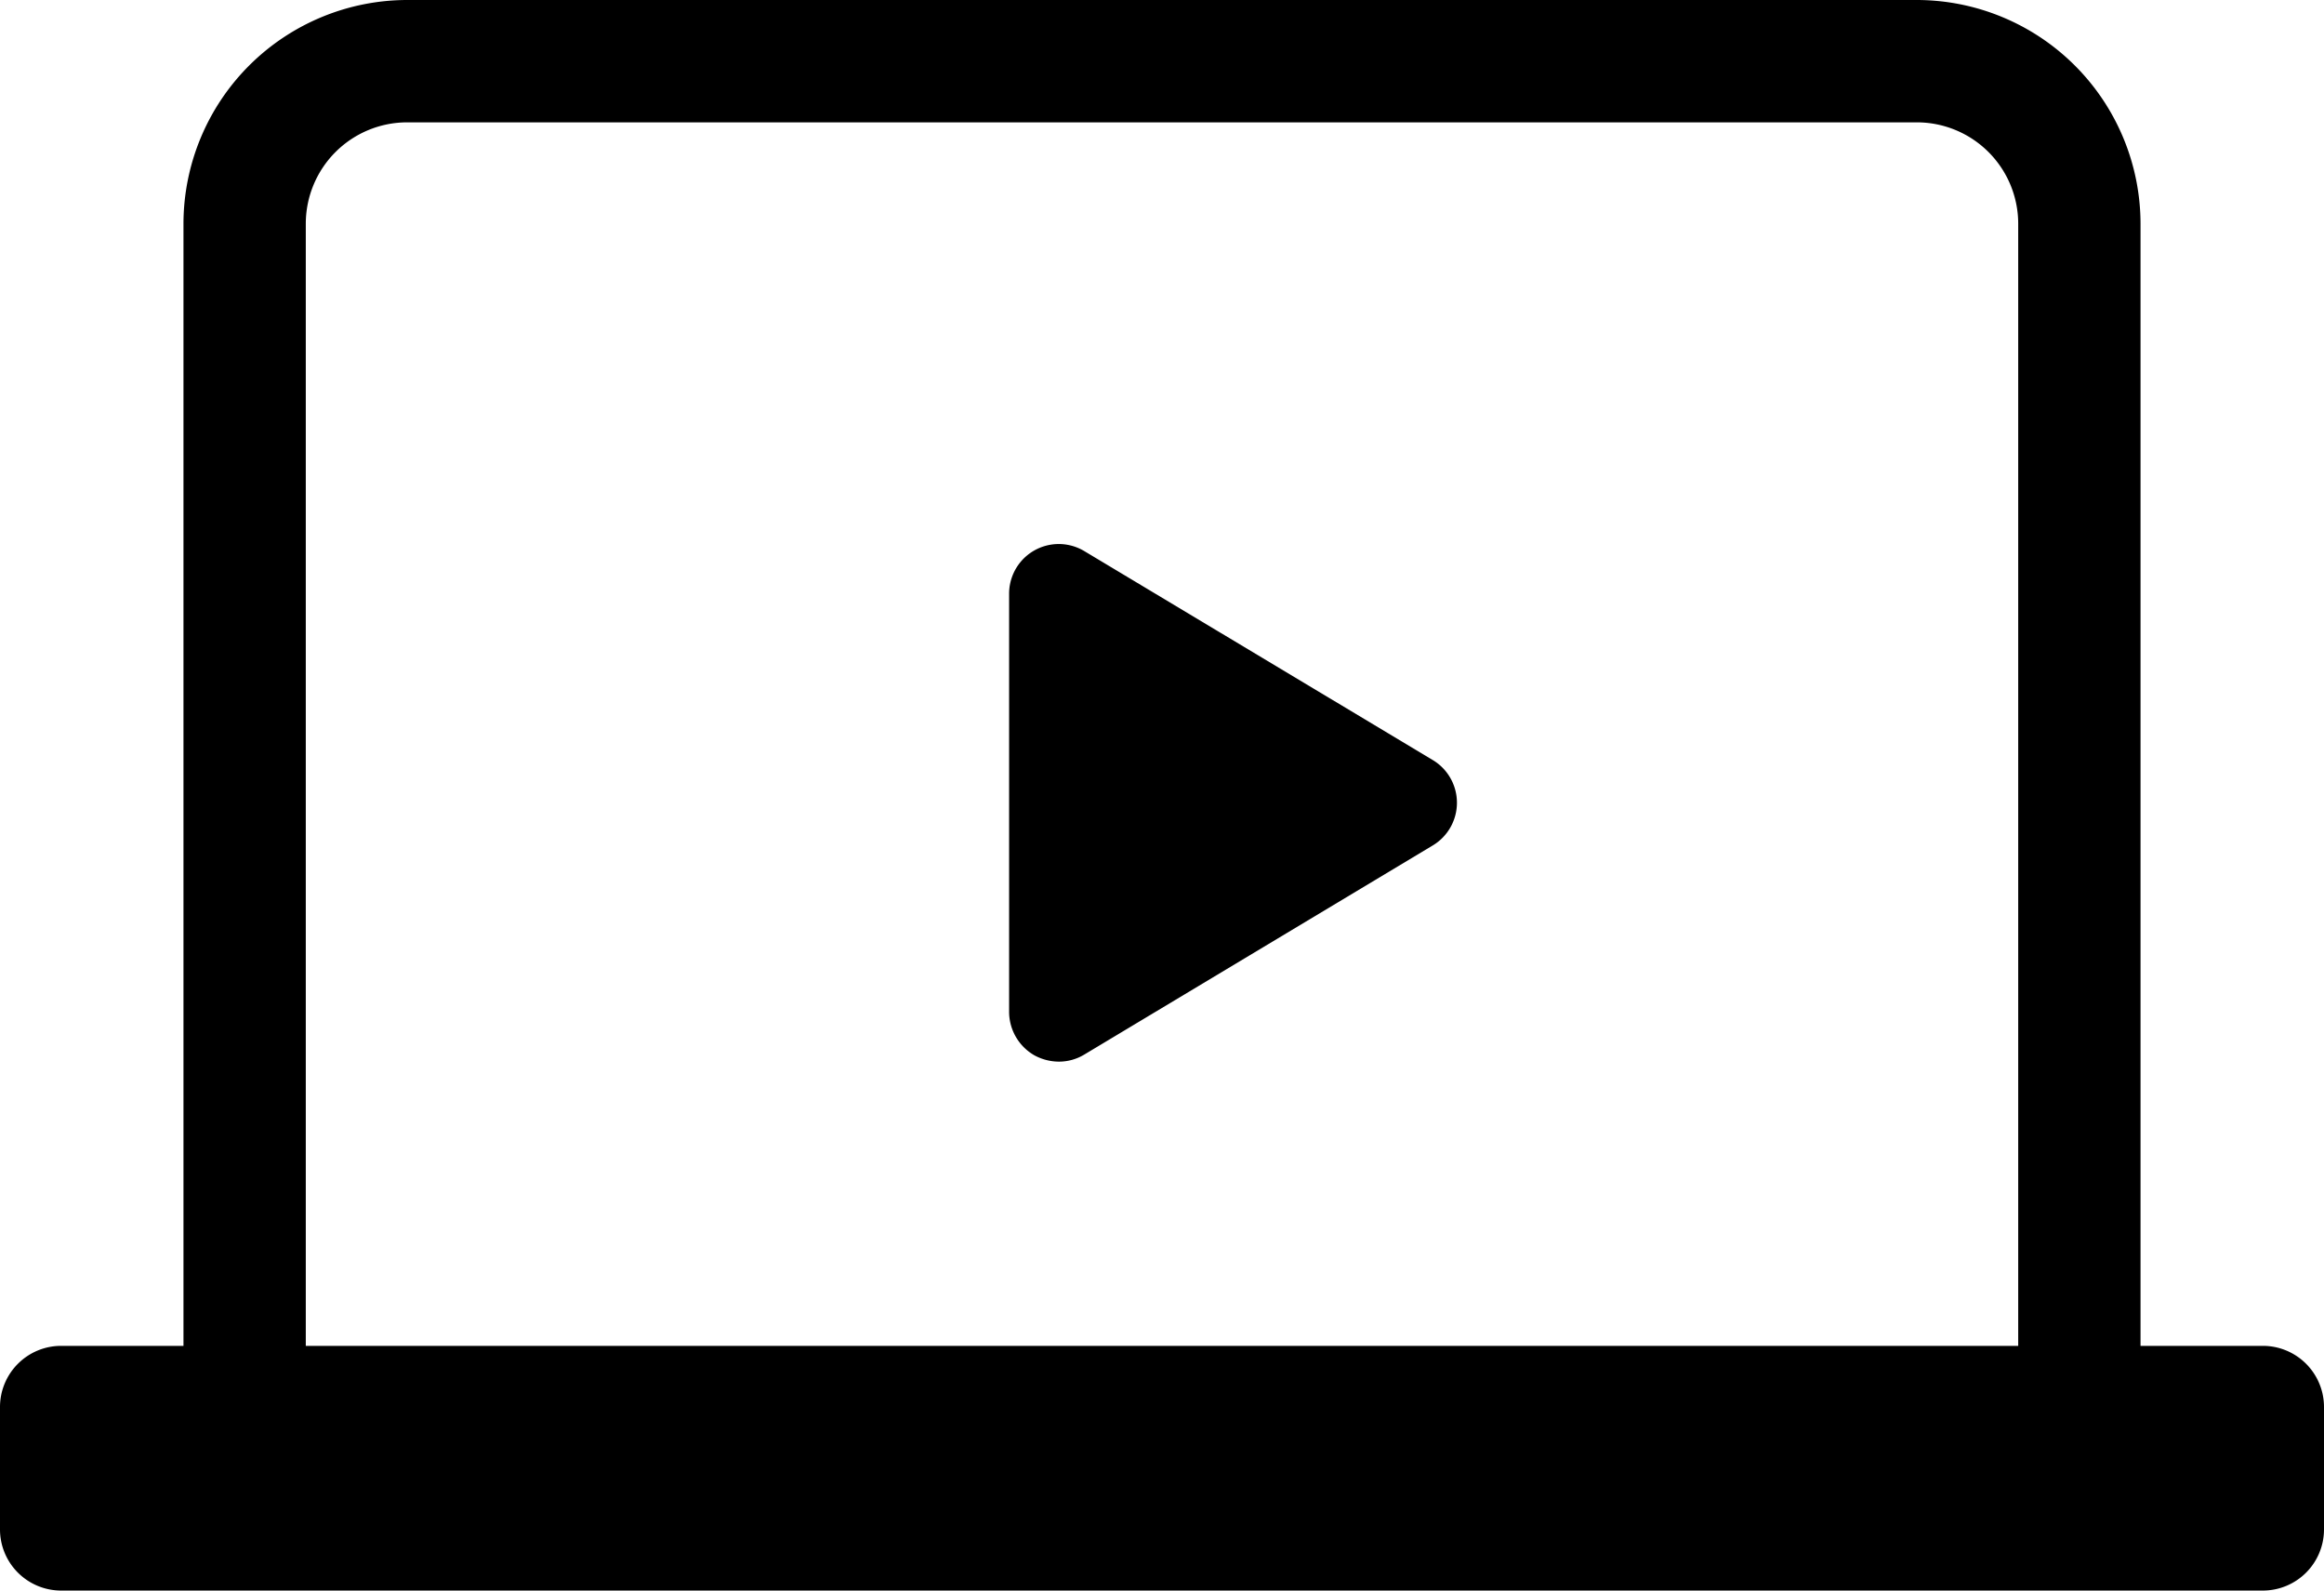 <svg xmlns="http://www.w3.org/2000/svg" viewBox="0 0 19 13" id="course-icon">
    <path d="M8.866 4.505a.406.406 0 00-.616.348V8.27a.411.411 0 00.206.355.424.424 0 00.2.052.4.4 0 00.209-.058l2.847-1.708a.407.407 0 000-.7z"></path>
    <path d="M18.5 11h-1V1.828A1.831 1.831 0 0015.671 0H3.329A1.831 1.831 0 001.5 1.828V11h-1a.5.5 0 00-.5.5v1a.5.5 0 00.5.5h18a.5.5 0 00.5-.5v-1a.5.5 0 00-.5-.5zm-16-9.172A.829.829 0 013.329 1h12.342a.829.829 0 01.829.828V11h-14z"></path>
</svg>